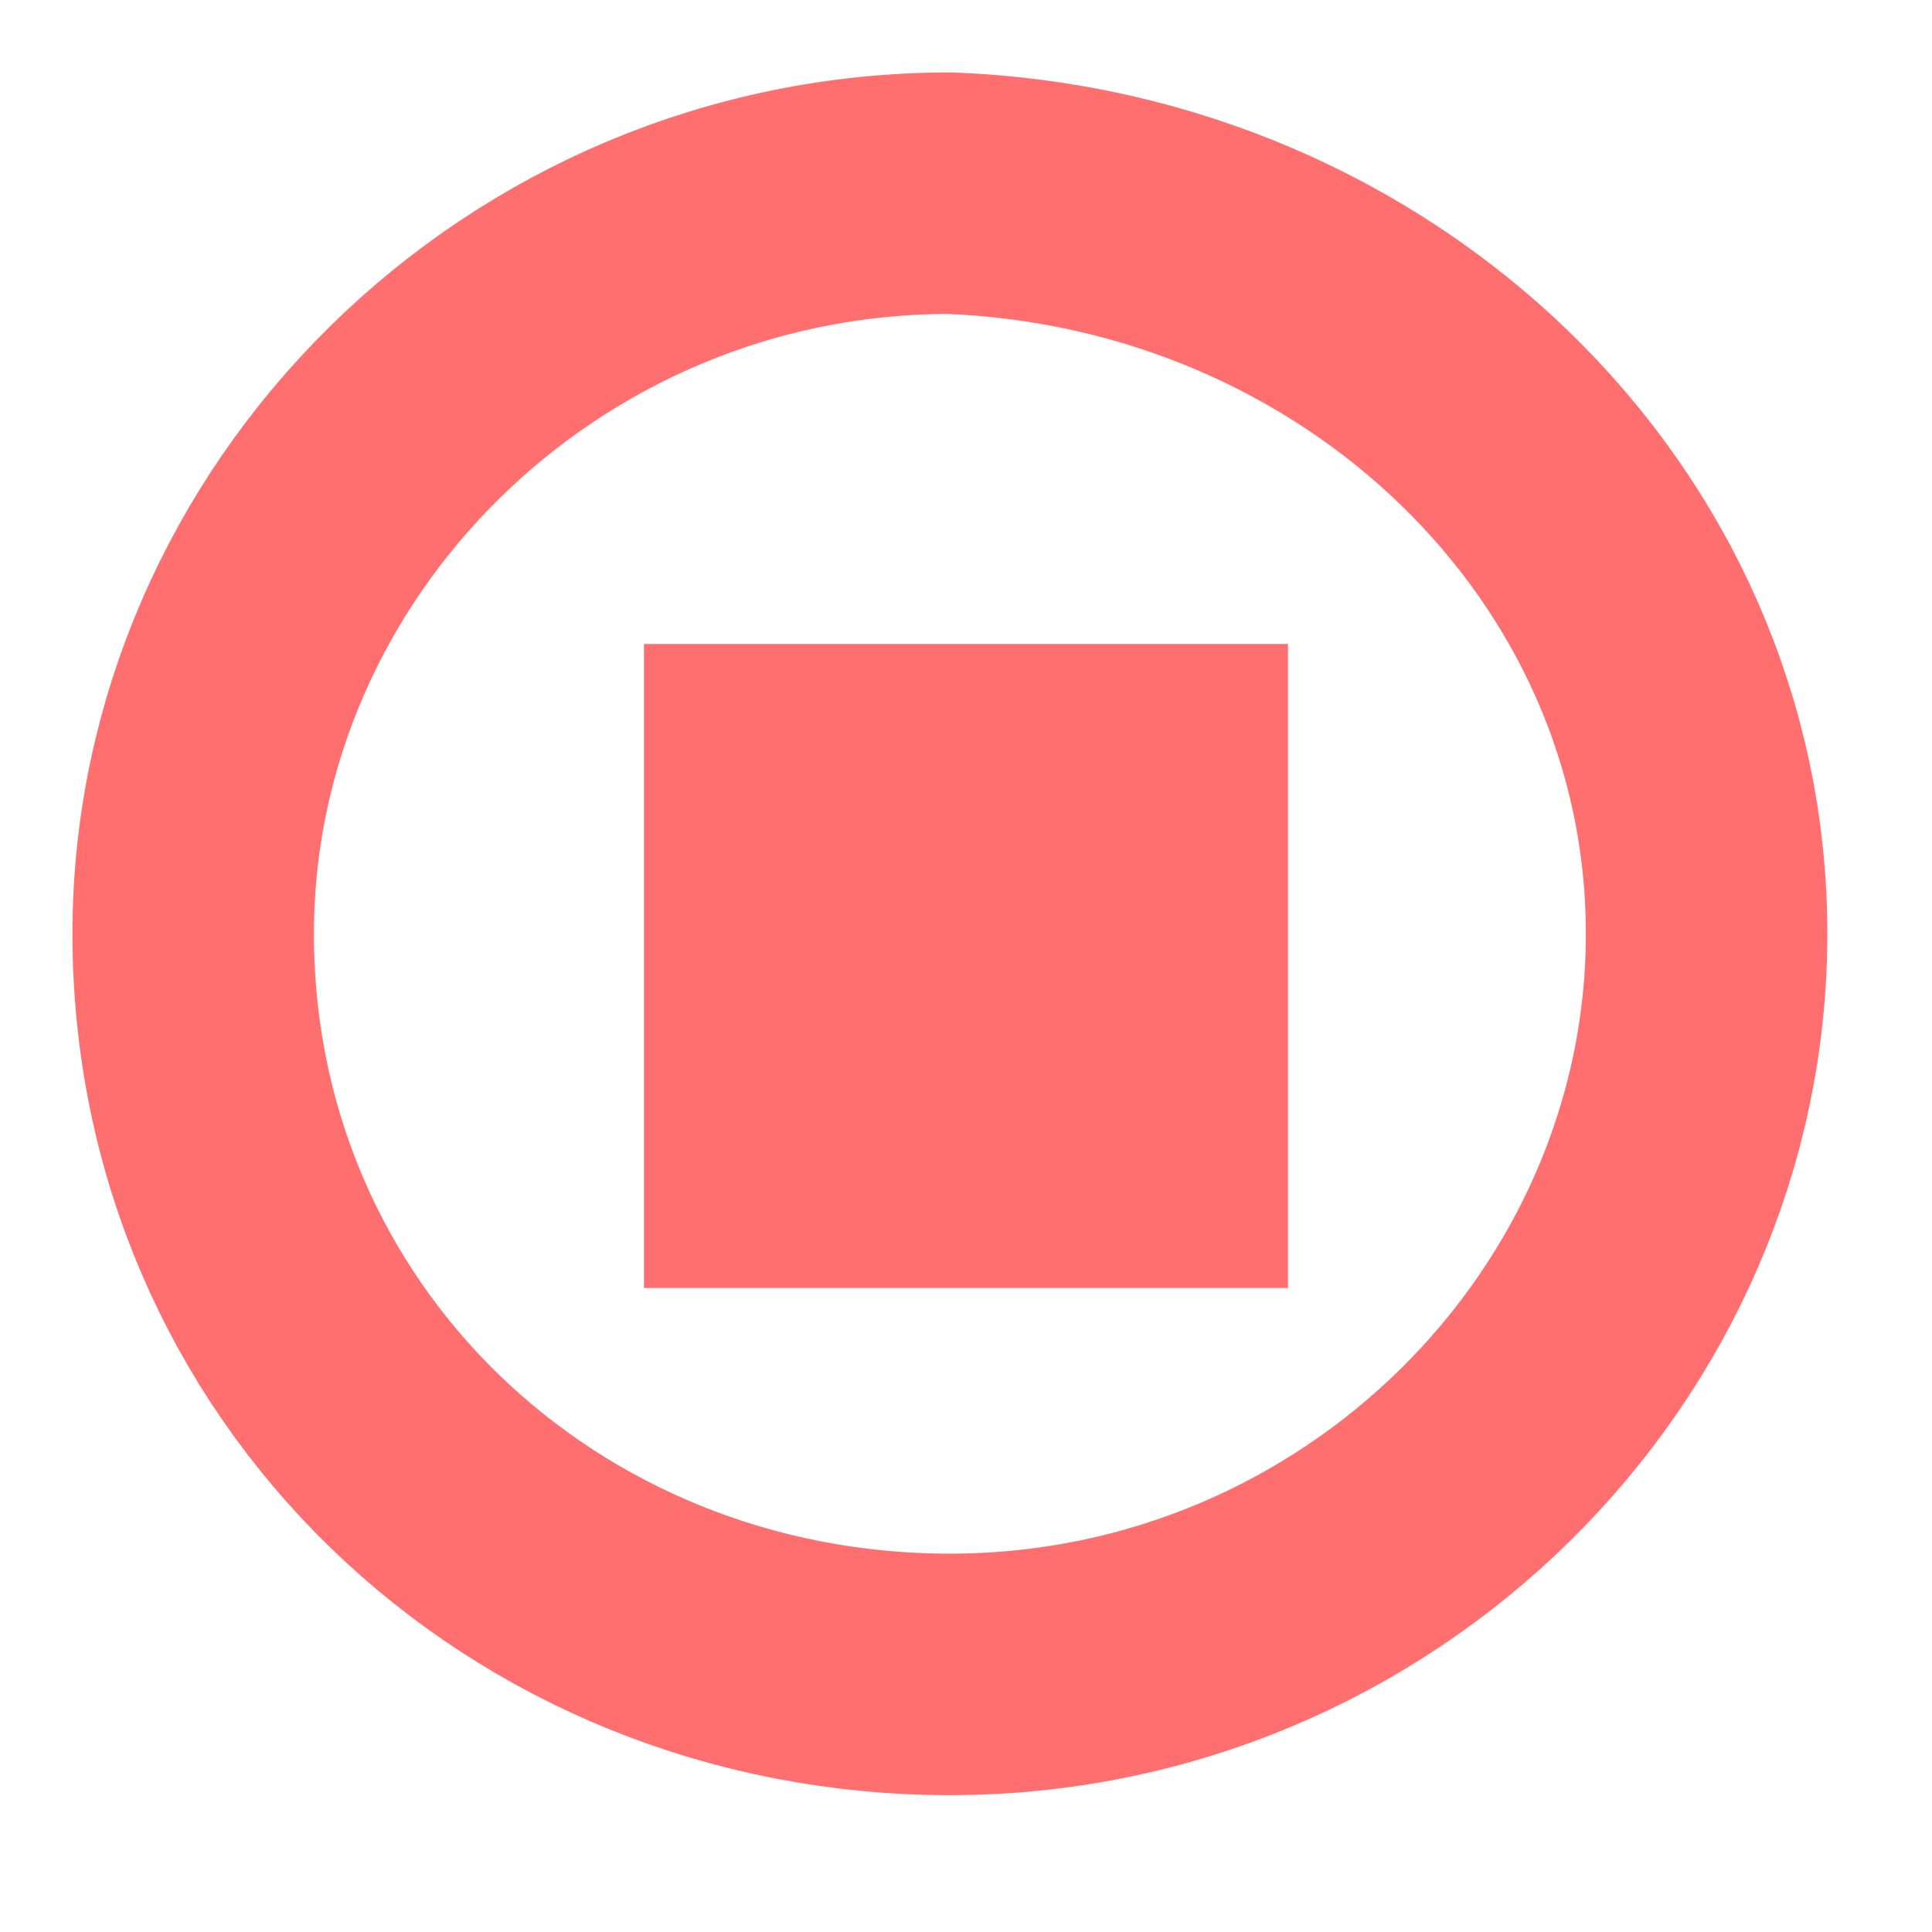 <?xml version="1.0" encoding="utf-8"?>
<!-- Generator: Adobe Illustrator 20.0.0, SVG Export Plug-In . SVG Version: 6.00 Build 0)  -->
<svg version="1.1" id="Layer_1" xmlns="http://www.w3.org/2000/svg" xmlns:xlink="http://www.w3.org/1999/xlink" x="0px" y="0px"
	 viewBox="0 0 12 12" style="enable-background:new 0 0 12 12;" xml:space="preserve">
<style type="text/css">
	.st0{fill:none;stroke:#FF6F6F;stroke-width:1.5;stroke-miterlimit:1.414;}
	.st1{fill:#FF6F6F;}
</style>
<path class="st0" d="M10.6,5.8c0,2.5-2.1,4.6-4.7,4.6s-4.7-2-4.7-4.6c0-2.5,2.1-4.6,4.7-4.6C8.5,1.3,10.6,3.3,10.6,5.8z"/>
<rect x="4" y="4" class="st1" width="4" height="4"/>
</svg>
